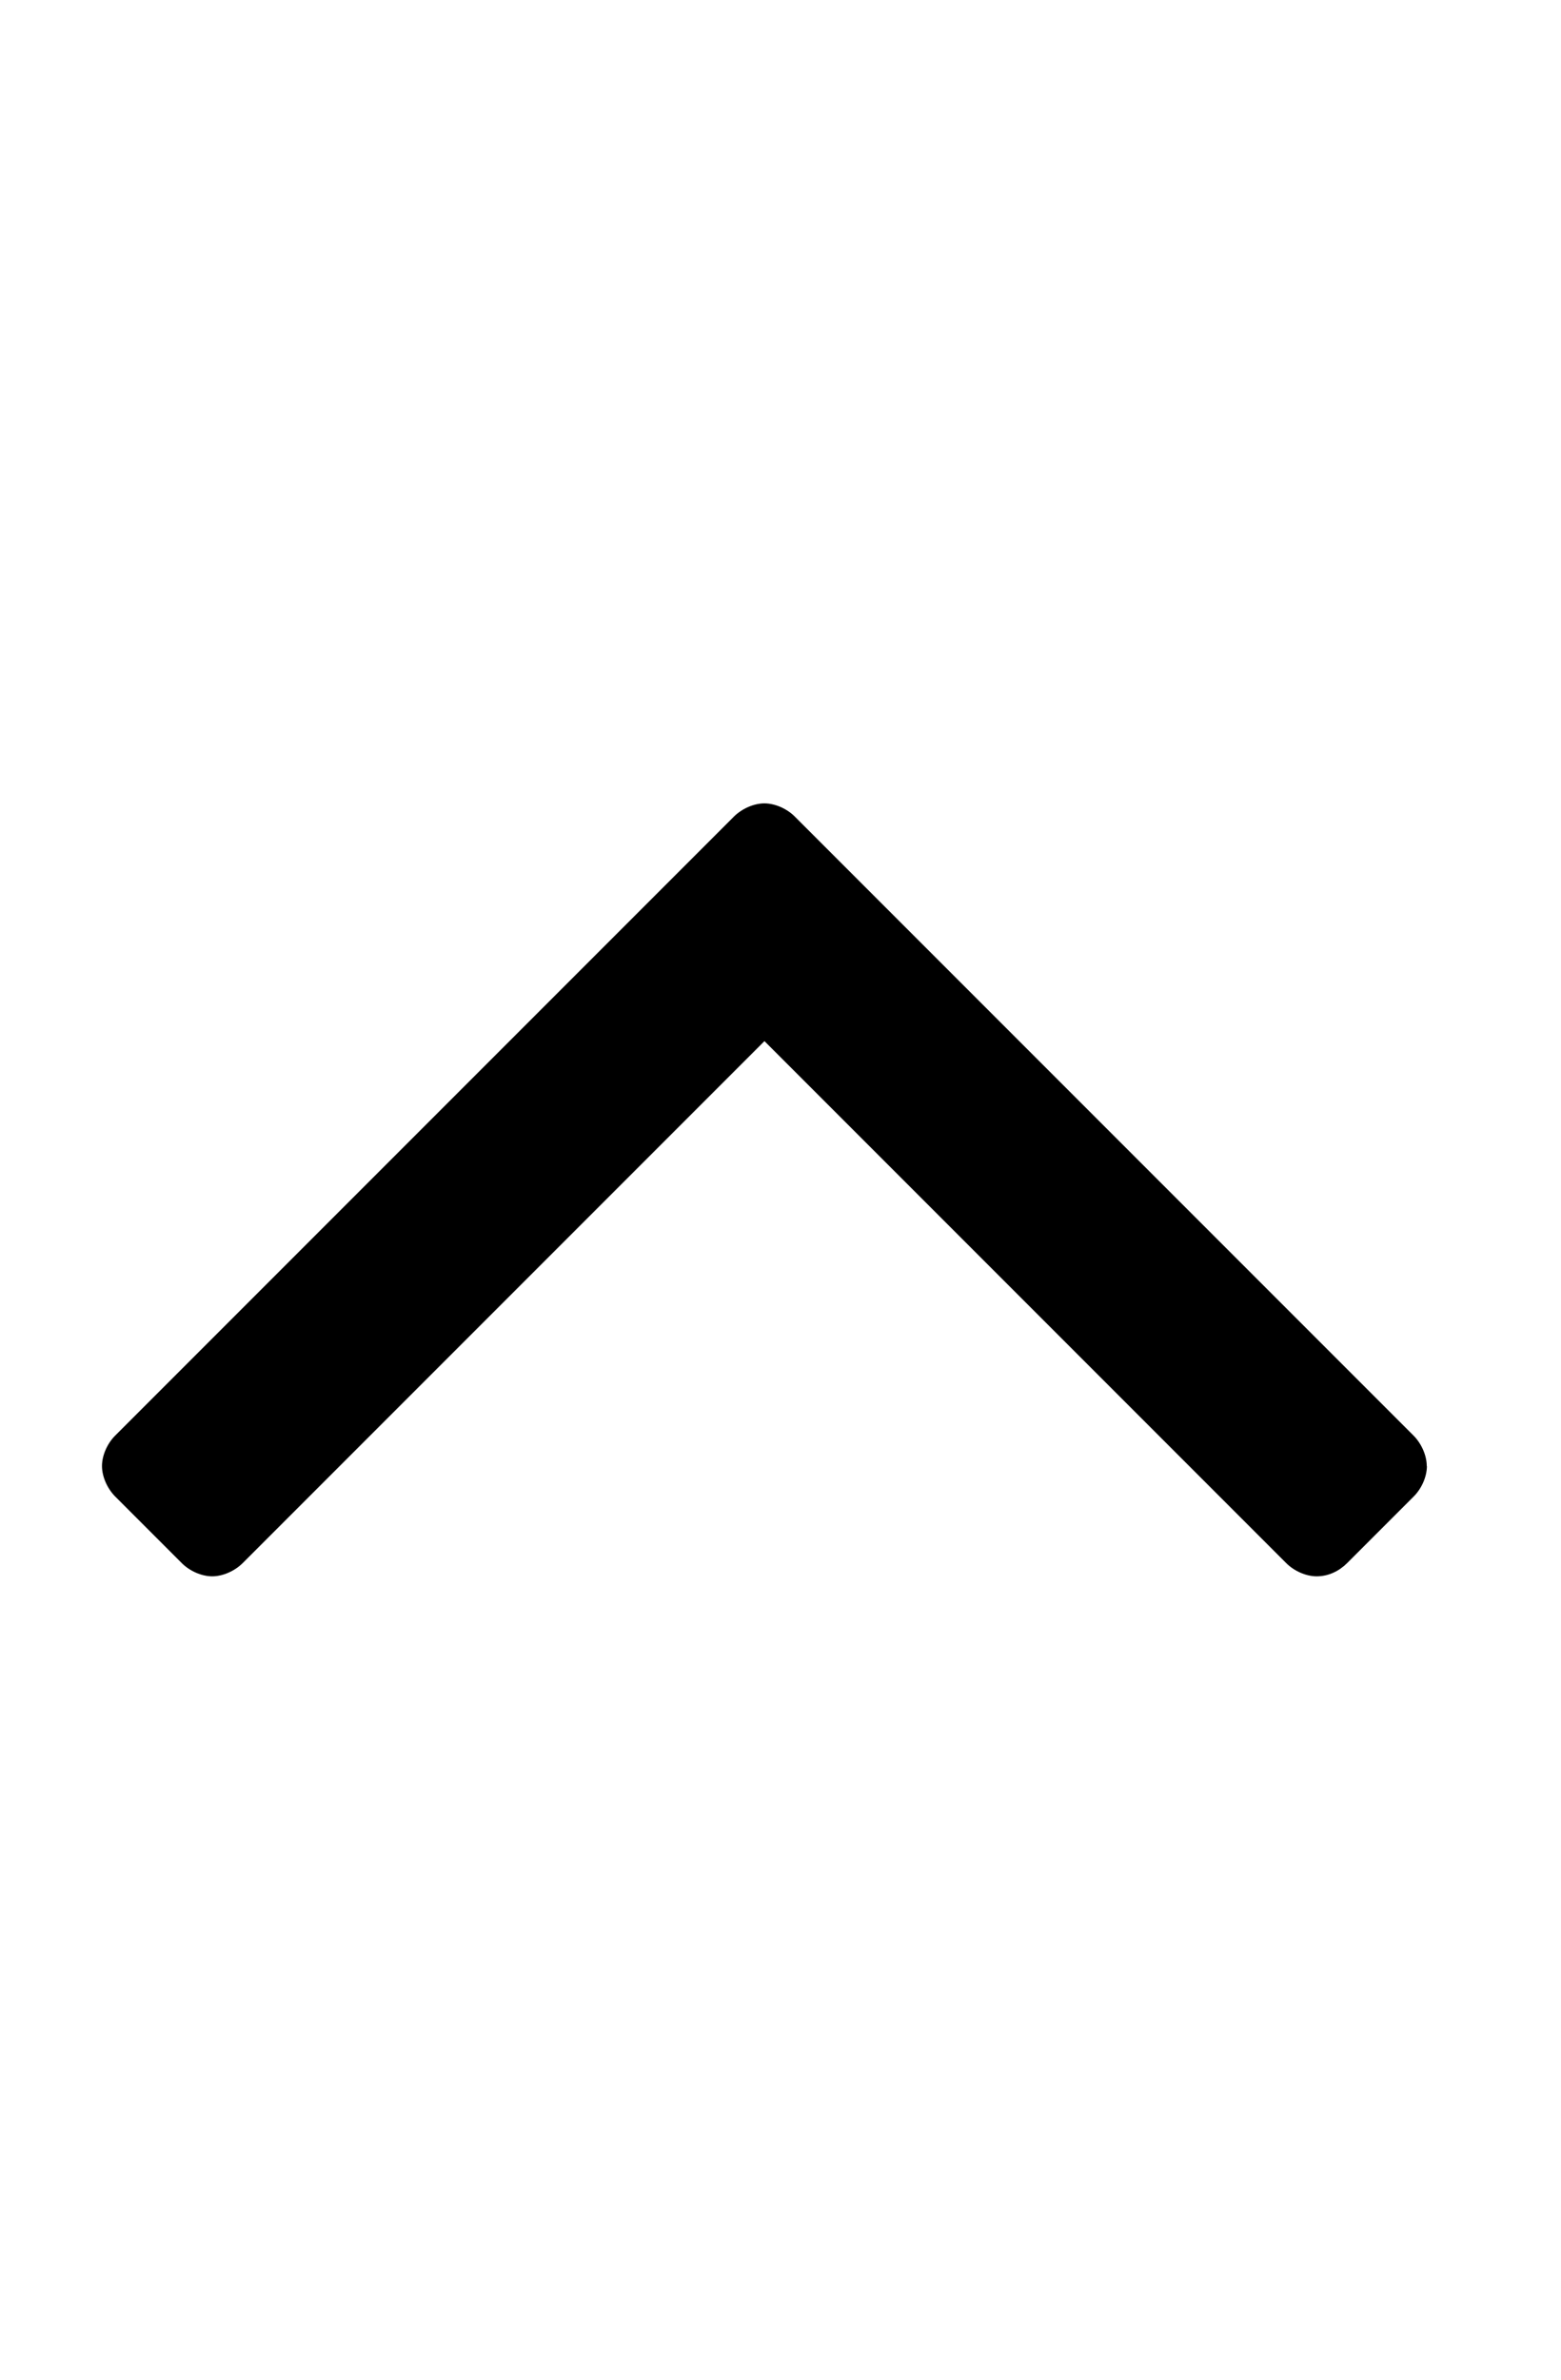 <?xml version="1.0" encoding="utf-8"?>
<!-- Generated by IcoMoon.io -->
<!DOCTYPE svg PUBLIC "-//W3C//DTD SVG 1.1//EN" "http://www.w3.org/Graphics/SVG/1.1/DTD/svg11.dtd">
<svg version="1.1" xmlns="http://www.w3.org/2000/svg" xmlns:xlink="http://www.w3.org/1999/xlink" width="21" height="32" viewBox="0 0 21 32">
<path d="M19.196 19.714c0 0.143-0.071 0.304-0.179 0.411l-0.893 0.893c-0.107 0.107-0.25 0.179-0.411 0.179-0.143 0-0.304-0.071-0.411-0.179l-7.018-7.018-7.018 7.018c-0.107 0.107-0.268 0.179-0.411 0.179s-0.304-0.071-0.411-0.179l-0.893-0.893c-0.107-0.107-0.179-0.268-0.179-0.411s0.071-0.304 0.179-0.411l8.321-8.321c0.107-0.107 0.268-0.179 0.411-0.179s0.304 0.071 0.411 0.179l8.321 8.321c0.107 0.107 0.179 0.268 0.179 0.411z"></path>
</svg>
